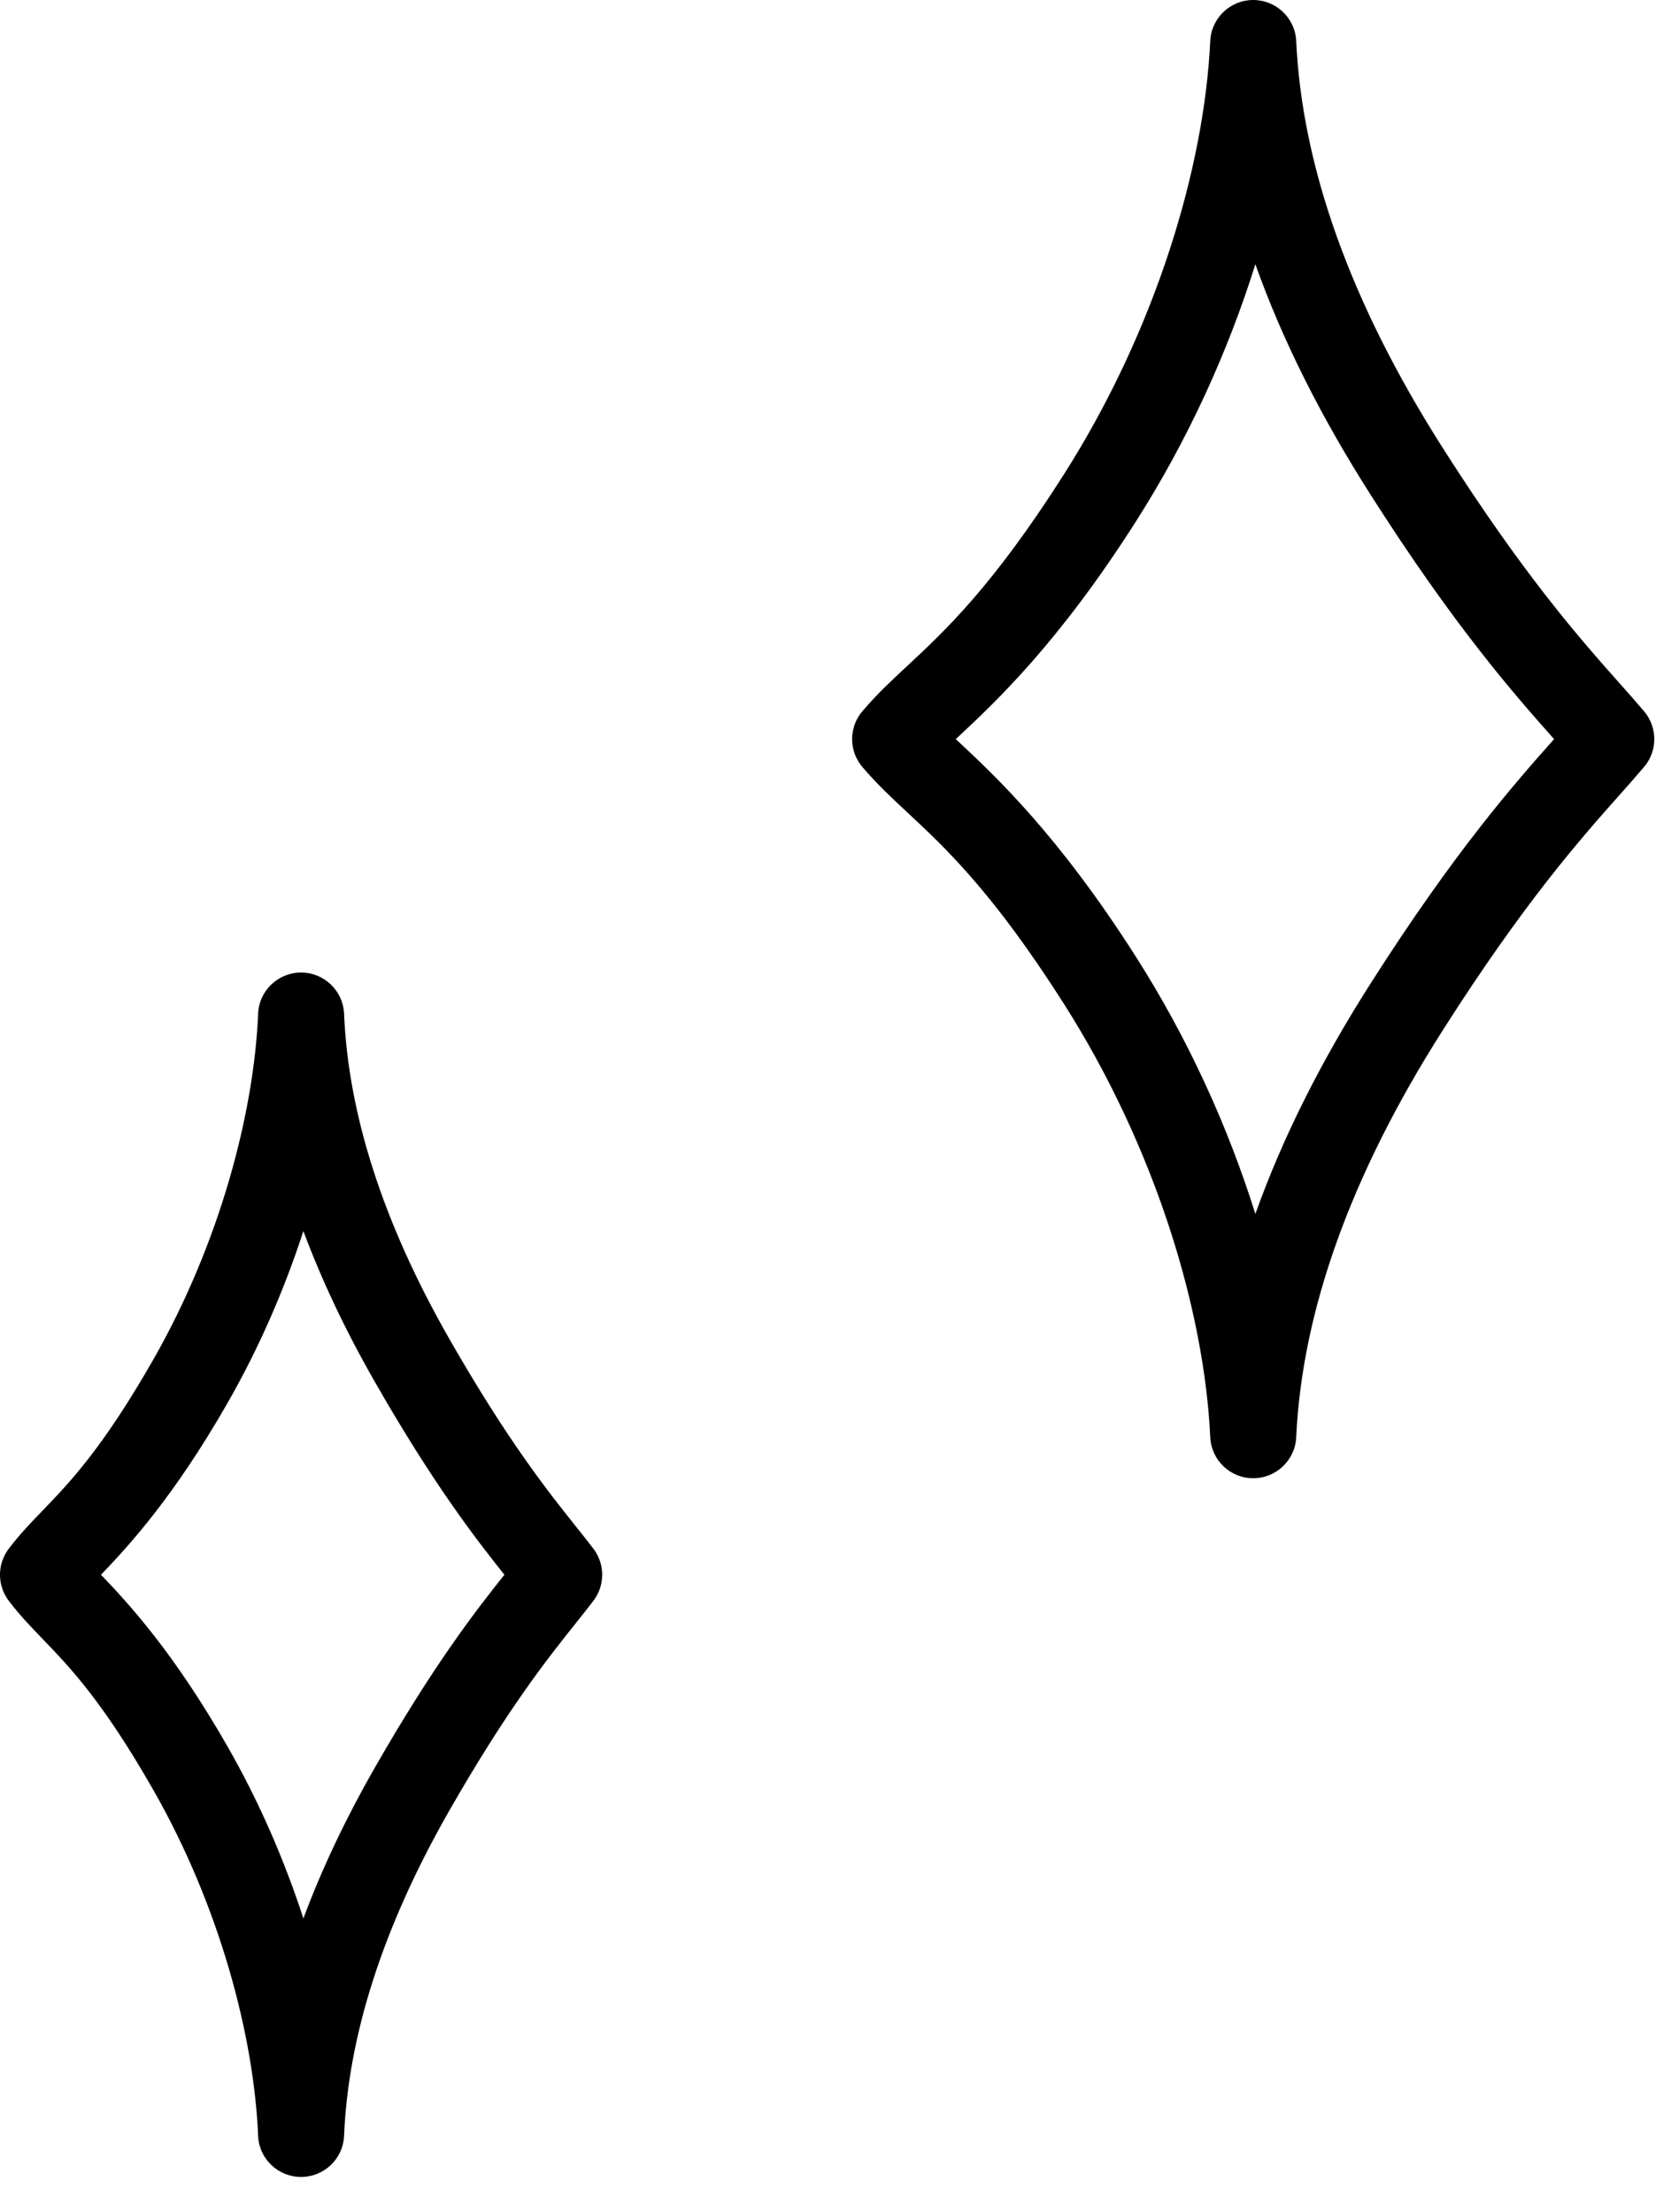 <svg width="34" height="45" viewBox="0 0 34 45" fill="none" xmlns="http://www.w3.org/2000/svg">
<path fill-rule="evenodd" clip-rule="evenodd" d="M7.617 28.096C7.028 27.065 6.546 26.048 6.173 25.046C5.791 26.221 5.279 27.408 4.635 28.534C3.536 30.457 2.621 31.447 2.055 32.038C2.621 32.628 3.536 33.618 4.635 35.541C5.279 36.667 5.791 37.855 6.173 39.03C6.546 38.028 7.028 37.01 7.617 35.979C8.816 33.881 9.687 32.76 10.263 32.038C9.687 31.315 8.816 30.195 7.617 28.096ZM12.06 31.49C11.955 31.352 11.84 31.208 11.713 31.049L11.713 31.049C11.14 30.33 10.325 29.307 9.136 27.228C7.775 24.845 7.085 22.639 7.001 20.625C6.981 20.154 6.593 19.786 6.126 19.786C5.659 19.786 5.271 20.154 5.252 20.625C5.166 22.667 4.462 25.31 3.116 27.666C2.085 29.469 1.418 30.16 0.865 30.734C0.627 30.981 0.409 31.206 0.193 31.489C0.139 31.556 0.096 31.629 0.065 31.707C0.021 31.813 -7.04629e-05 31.926 1.75095e-07 32.038C0 32.234 0.066 32.429 0.193 32.587C0.409 32.869 0.627 33.094 0.865 33.342C1.418 33.915 2.085 34.606 3.116 36.41C4.462 38.765 5.166 41.408 5.252 43.451C5.271 43.922 5.659 44.29 6.126 44.289C6.593 44.29 6.981 43.922 7.001 43.451C7.085 41.436 7.775 39.231 9.136 36.847C10.325 34.768 11.14 33.745 11.713 33.027L11.713 33.027C11.84 32.867 11.955 32.723 12.06 32.586C12.114 32.519 12.156 32.445 12.188 32.368C12.273 32.159 12.275 31.921 12.188 31.708C12.156 31.63 12.114 31.557 12.06 31.49Z" fill="black"/>
<path fill-rule="evenodd" clip-rule="evenodd" d="M27.884 10.06C26.871 8.471 26.088 6.908 25.543 5.376C24.997 7.122 24.188 8.921 23.115 10.605C21.537 13.083 20.267 14.271 19.487 15C19.474 15.012 19.461 15.025 19.448 15.037C19.461 15.049 19.474 15.062 19.487 15.074C20.267 15.803 21.537 16.991 23.115 19.469C24.188 21.154 24.997 22.952 25.543 24.698C26.088 23.167 26.871 21.603 27.884 20.014C29.599 17.32 30.825 15.932 31.621 15.037C30.825 14.142 29.599 12.754 27.884 10.06ZM33.433 14.449C33.29 14.28 33.132 14.101 32.956 13.904C32.161 13.009 31.018 11.723 29.36 9.12C27.457 6.133 26.492 3.364 26.374 0.834C26.352 0.365 25.964 -0 25.499 4.26554e-07C25.034 -0 24.647 0.365 24.625 0.834C24.505 3.395 23.522 6.708 21.639 9.665C20.194 11.933 19.233 12.828 18.459 13.549C18.136 13.85 17.845 14.12 17.566 14.448C17.456 14.569 17.385 14.714 17.355 14.867C17.344 14.923 17.338 14.98 17.338 15.037C17.338 15.25 17.416 15.461 17.566 15.626C17.845 15.954 18.136 16.224 18.459 16.526C19.233 17.246 20.194 18.142 21.639 20.409C23.522 23.367 24.505 26.68 24.625 29.24C24.647 29.709 25.034 30.075 25.499 30.074C25.964 30.075 26.352 29.709 26.374 29.24C26.492 26.71 27.457 23.942 29.36 20.954C31.018 18.351 32.161 17.065 32.956 16.17C33.132 15.973 33.29 15.794 33.433 15.625C33.724 15.306 33.74 14.813 33.454 14.473C33.447 14.465 33.44 14.457 33.433 14.449Z" fill="black"/>
</svg>
